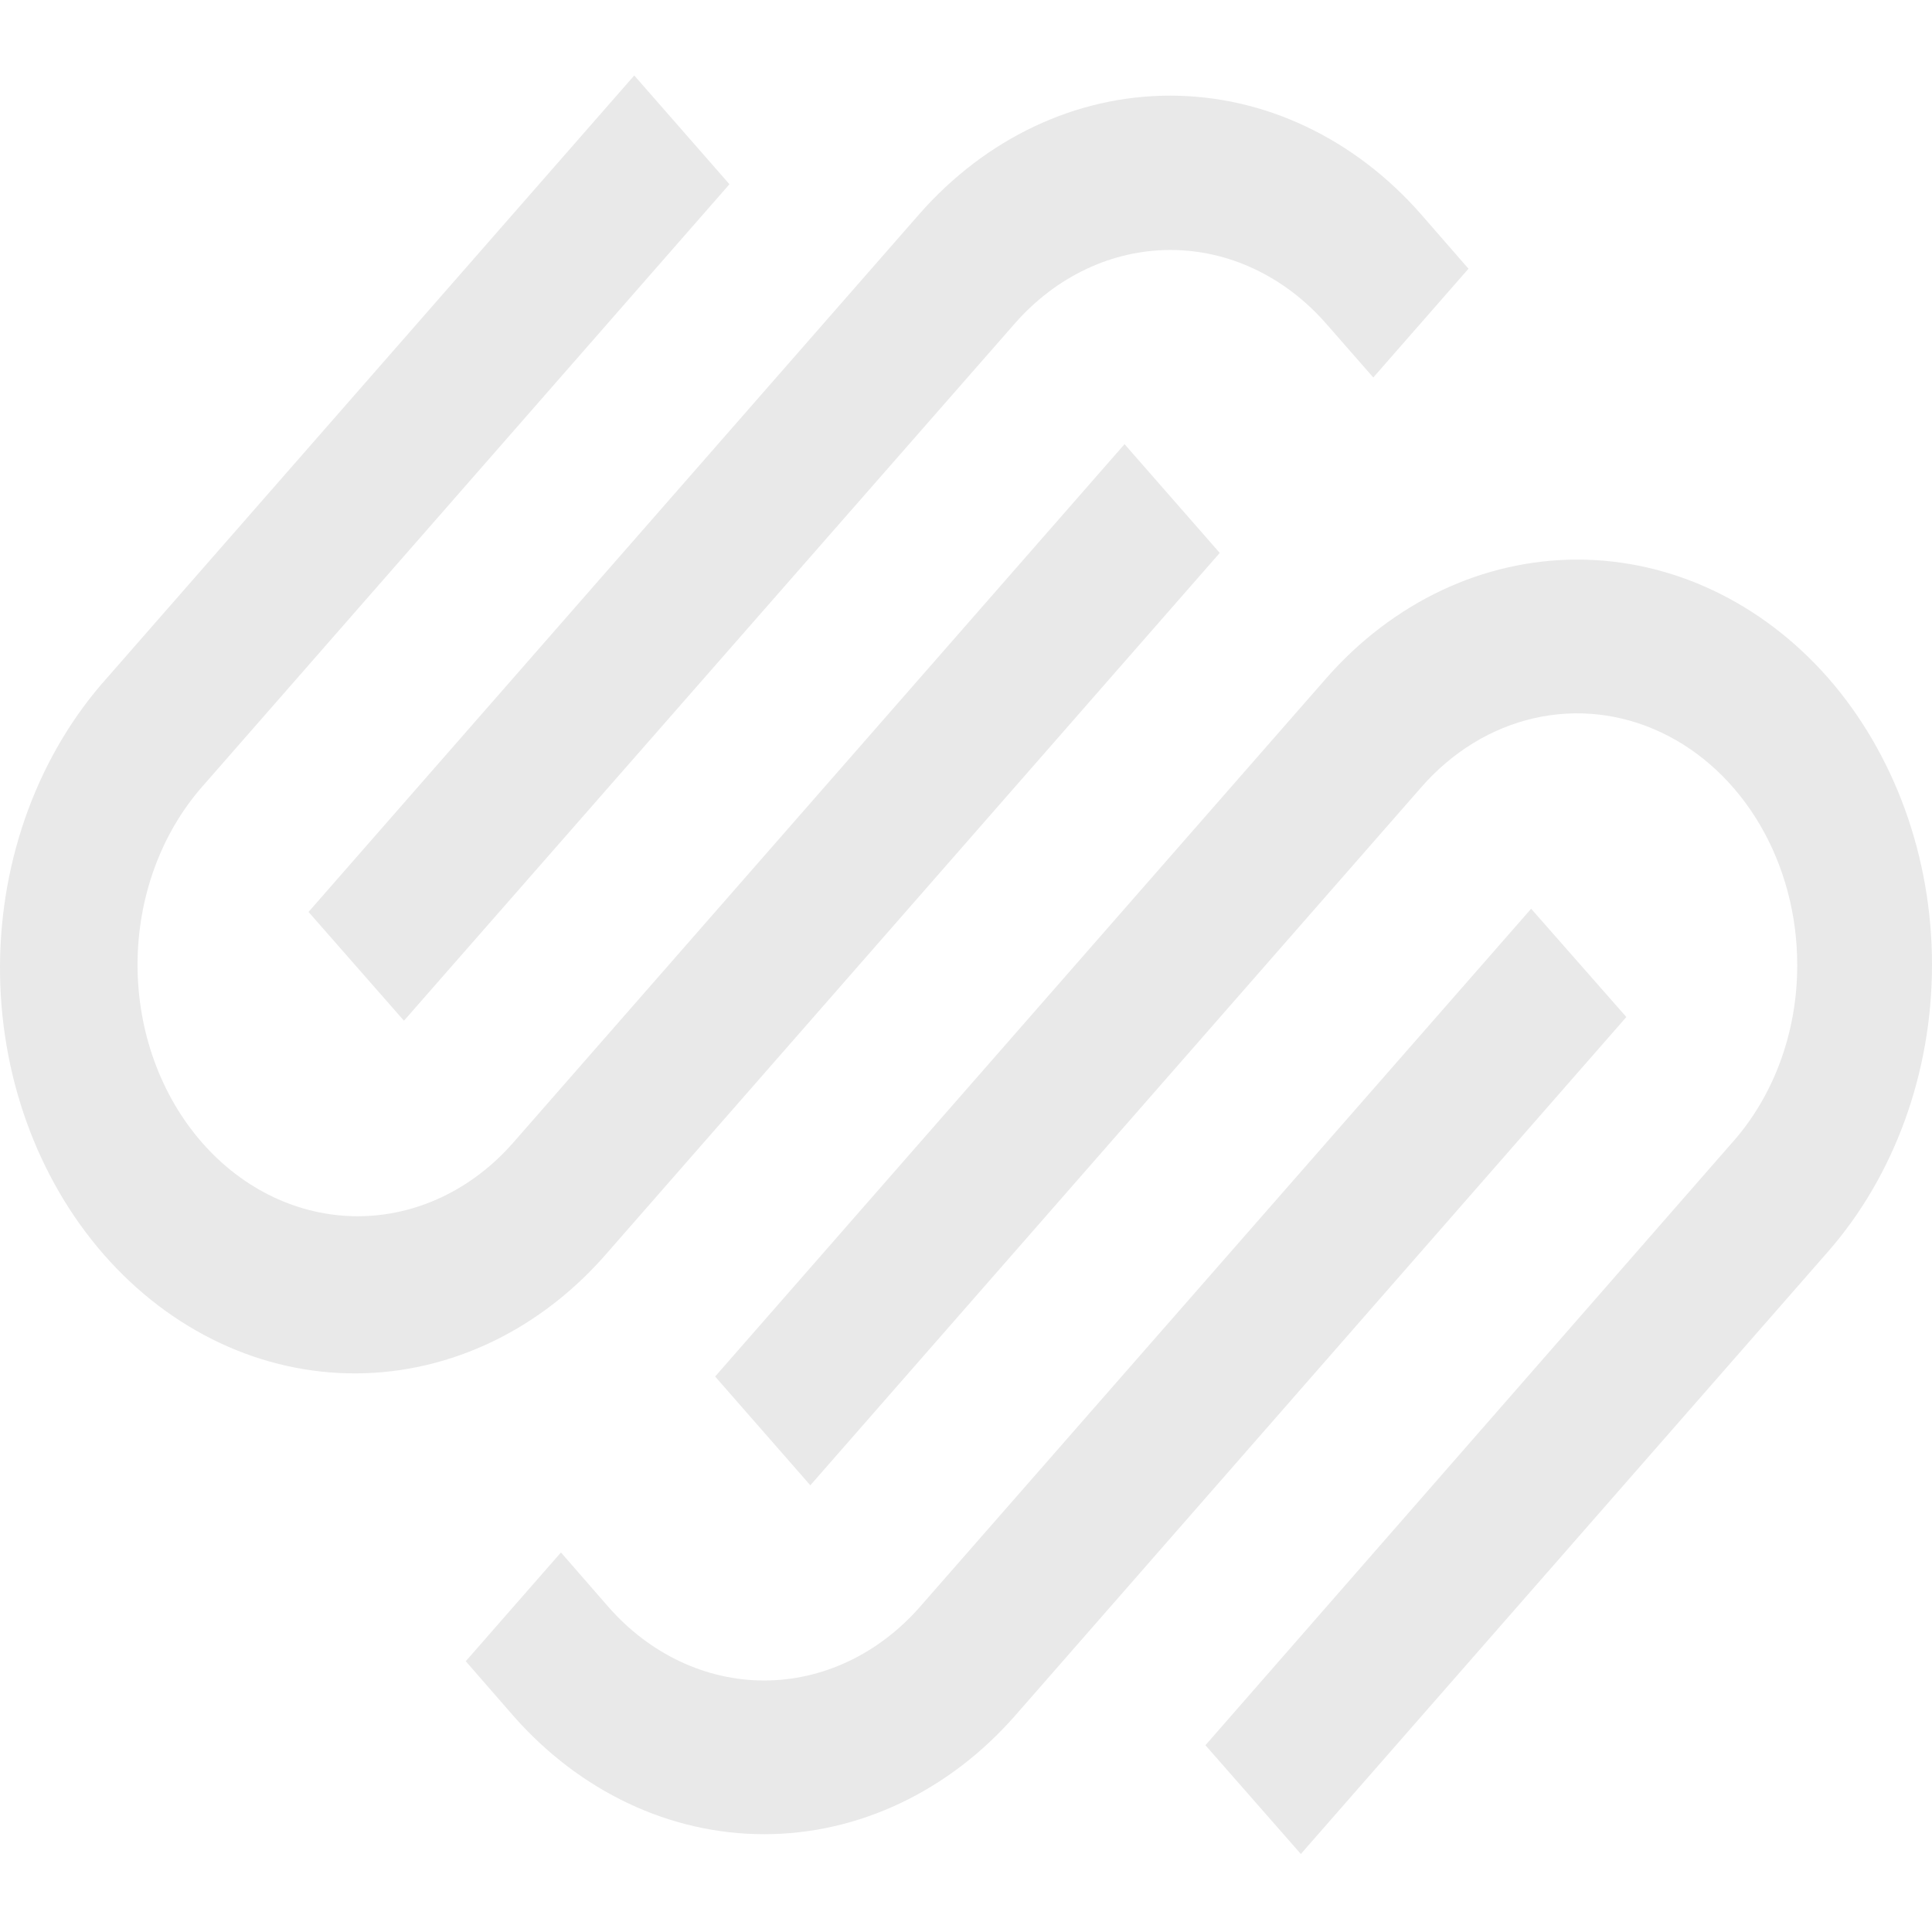 <svg width="256" height="256" viewBox="0 0 256 256" fill="none" xmlns="http://www.w3.org/2000/svg">
<path d="M53.526 135.25L134.498 42.83C139.969 36.612 147.37 33.123 155.086 33.123C162.802 33.123 170.204 36.612 175.674 42.83L181.967 50.02L194.581 35.607L188.288 28.384C179.464 18.323 167.508 12.673 155.043 12.673C142.578 12.673 130.622 18.323 121.798 28.384L40.883 120.837L53.526 135.25Z" fill="#E9E9E9"/>
<path d="M161.623 73.266L149.009 58.853L68.008 151.405C62.536 157.652 55.117 161.16 47.381 161.157C39.646 161.154 32.228 157.64 26.761 151.388C21.293 145.136 18.222 136.659 18.225 127.82C18.228 118.982 21.303 110.506 26.775 104.259L96.656 24.413L84.041 10L14.161 89.846C9.712 94.811 6.17 100.735 3.739 107.276C1.309 113.816 0.038 120.843 0.001 127.948C-0.036 135.054 1.161 142.097 3.523 148.67C5.885 155.243 9.365 161.215 13.761 166.241C18.158 171.266 23.383 175.245 29.135 177.947C34.887 180.649 41.05 182.02 47.269 181.98C53.488 181.941 59.638 180.492 65.363 177.718C71.088 174.943 76.275 170.898 80.622 165.818L161.623 73.266ZM242.25 89.846C233.423 79.793 221.468 74.149 209.005 74.149C196.542 74.149 184.587 79.793 175.76 89.846L94.759 182.397L107.373 196.81L188.374 104.259C192.455 99.606 197.65 96.439 203.305 95.158C208.96 93.877 214.82 94.54 220.145 97.062C225.47 99.585 230.022 103.854 233.225 109.33C236.428 114.807 238.139 121.245 238.141 127.832C238.156 132.22 237.401 136.567 235.92 140.616C234.44 144.664 232.264 148.333 229.521 151.405L159.727 231.251L172.369 245.663L242.25 165.818C251.055 155.736 256 142.075 256 127.832C256 113.589 251.055 99.928 242.25 89.846V89.846Z" fill="#E9E9E9"/>
<path d="M202.885 120.413L121.884 212.931C116.406 219.17 108.987 222.674 101.253 222.674C93.519 222.674 86.1 219.17 80.622 212.931L74.329 205.708L61.715 220.121L68.008 227.344C76.835 237.397 88.79 243.041 101.253 243.041C113.716 243.041 125.671 237.397 134.498 227.344L215.499 134.76L202.885 120.413Z" fill="#E9E9E9"/>
</svg>
